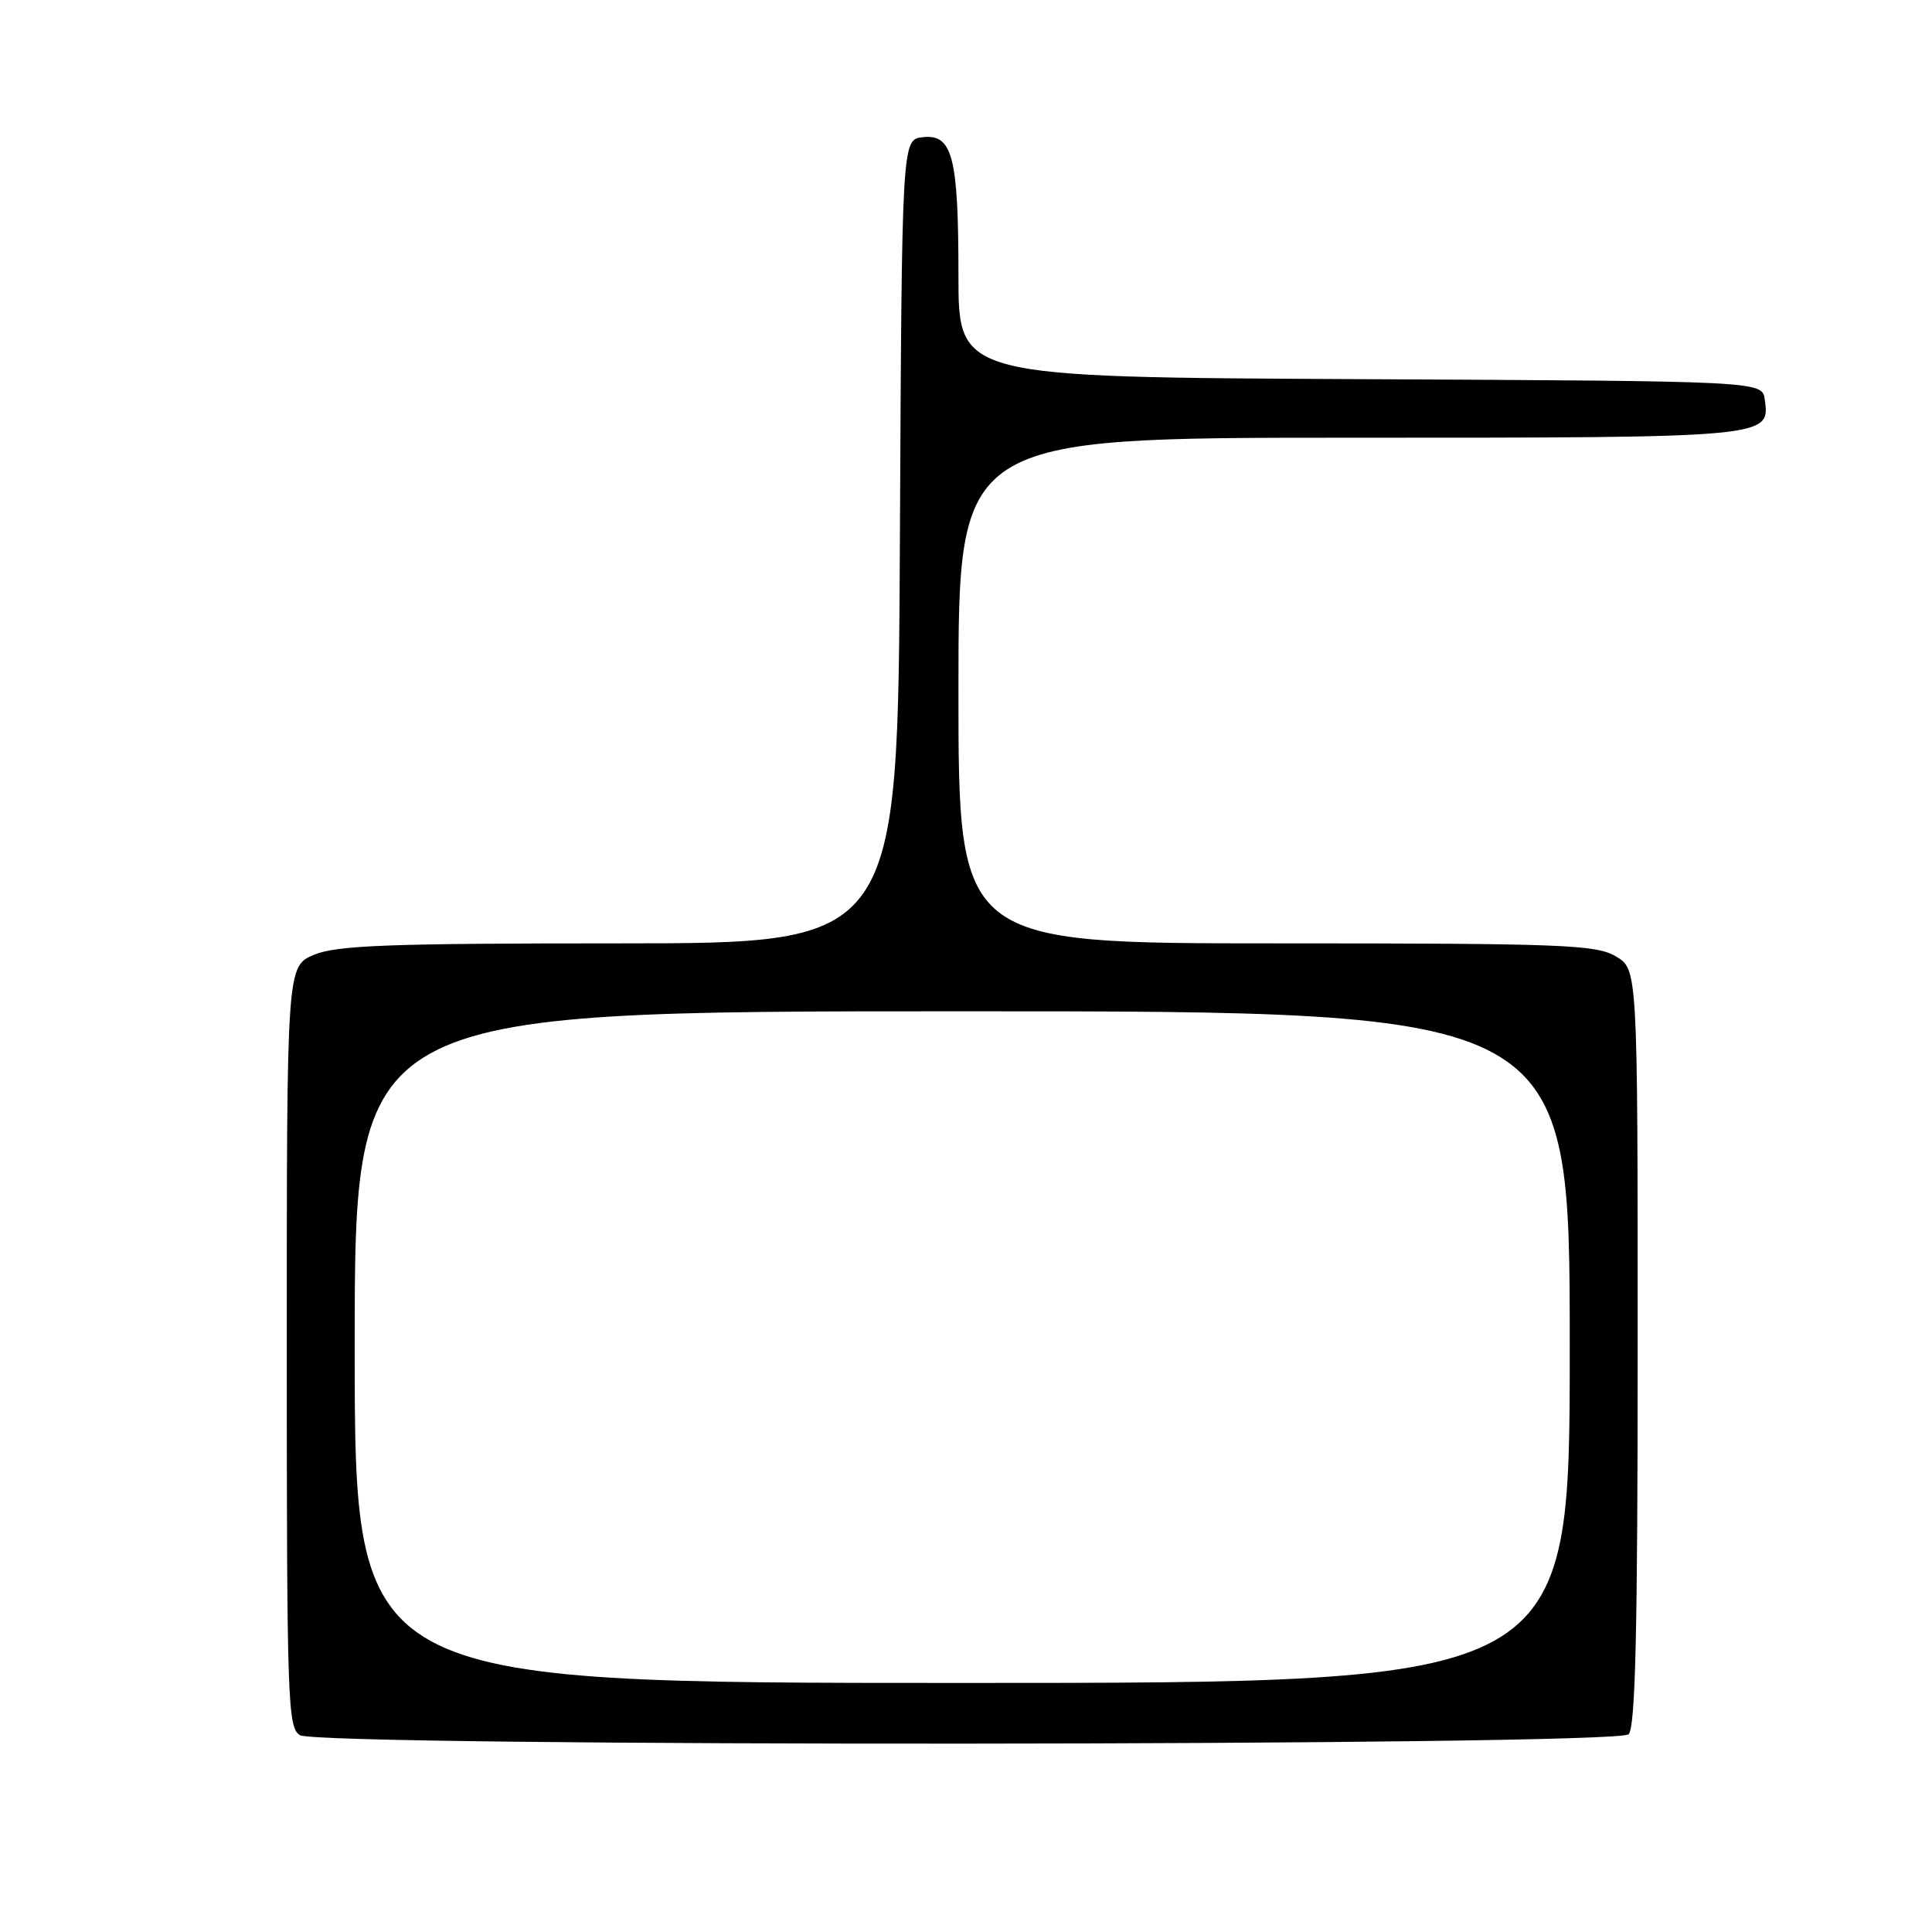 <?xml version="1.0" encoding="UTF-8" standalone="no"?>
<!DOCTYPE svg PUBLIC "-//W3C//DTD SVG 1.1//EN" "http://www.w3.org/Graphics/SVG/1.1/DTD/svg11.dtd" >
<svg xmlns="http://www.w3.org/2000/svg" xmlns:xlink="http://www.w3.org/1999/xlink" version="1.1" viewBox="0 0 256 256">
 <g >
 <path fill="currentColor"
d=" M 215.80 229.80 C 216.70 228.90 217.00 216.14 217.00 178.52 C 217.00 128.43 217.00 128.43 214.10 126.72 C 211.48 125.17 207.07 125.00 169.10 125.00 C 127.00 125.00 127.00 125.00 127.00 91.50 C 127.00 58.00 127.00 58.00 178.81 58.00 C 234.56 58.00 234.56 58.00 233.84 52.94 C 233.50 50.50 233.50 50.50 180.25 50.24 C 127.00 49.98 127.00 49.98 127.00 36.56 C 127.00 20.74 126.22 17.73 122.25 18.18 C 119.50 18.50 119.50 18.50 119.24 71.75 C 118.98 125.00 118.98 125.00 82.11 125.00 C 51.46 125.00 44.63 125.26 41.62 126.51 C 38.00 128.03 38.00 128.03 38.00 178.46 C 38.00 225.44 38.12 228.97 39.75 229.92 C 42.45 231.49 214.22 231.38 215.80 229.80 Z  M 47.00 178.50 C 47.00 134.00 47.00 134.00 127.50 134.00 C 208.00 134.00 208.00 134.00 208.00 178.50 C 208.00 223.00 208.00 223.00 127.50 223.00 C 47.00 223.00 47.00 223.00 47.00 178.50 Z "/>
</g>
</svg>